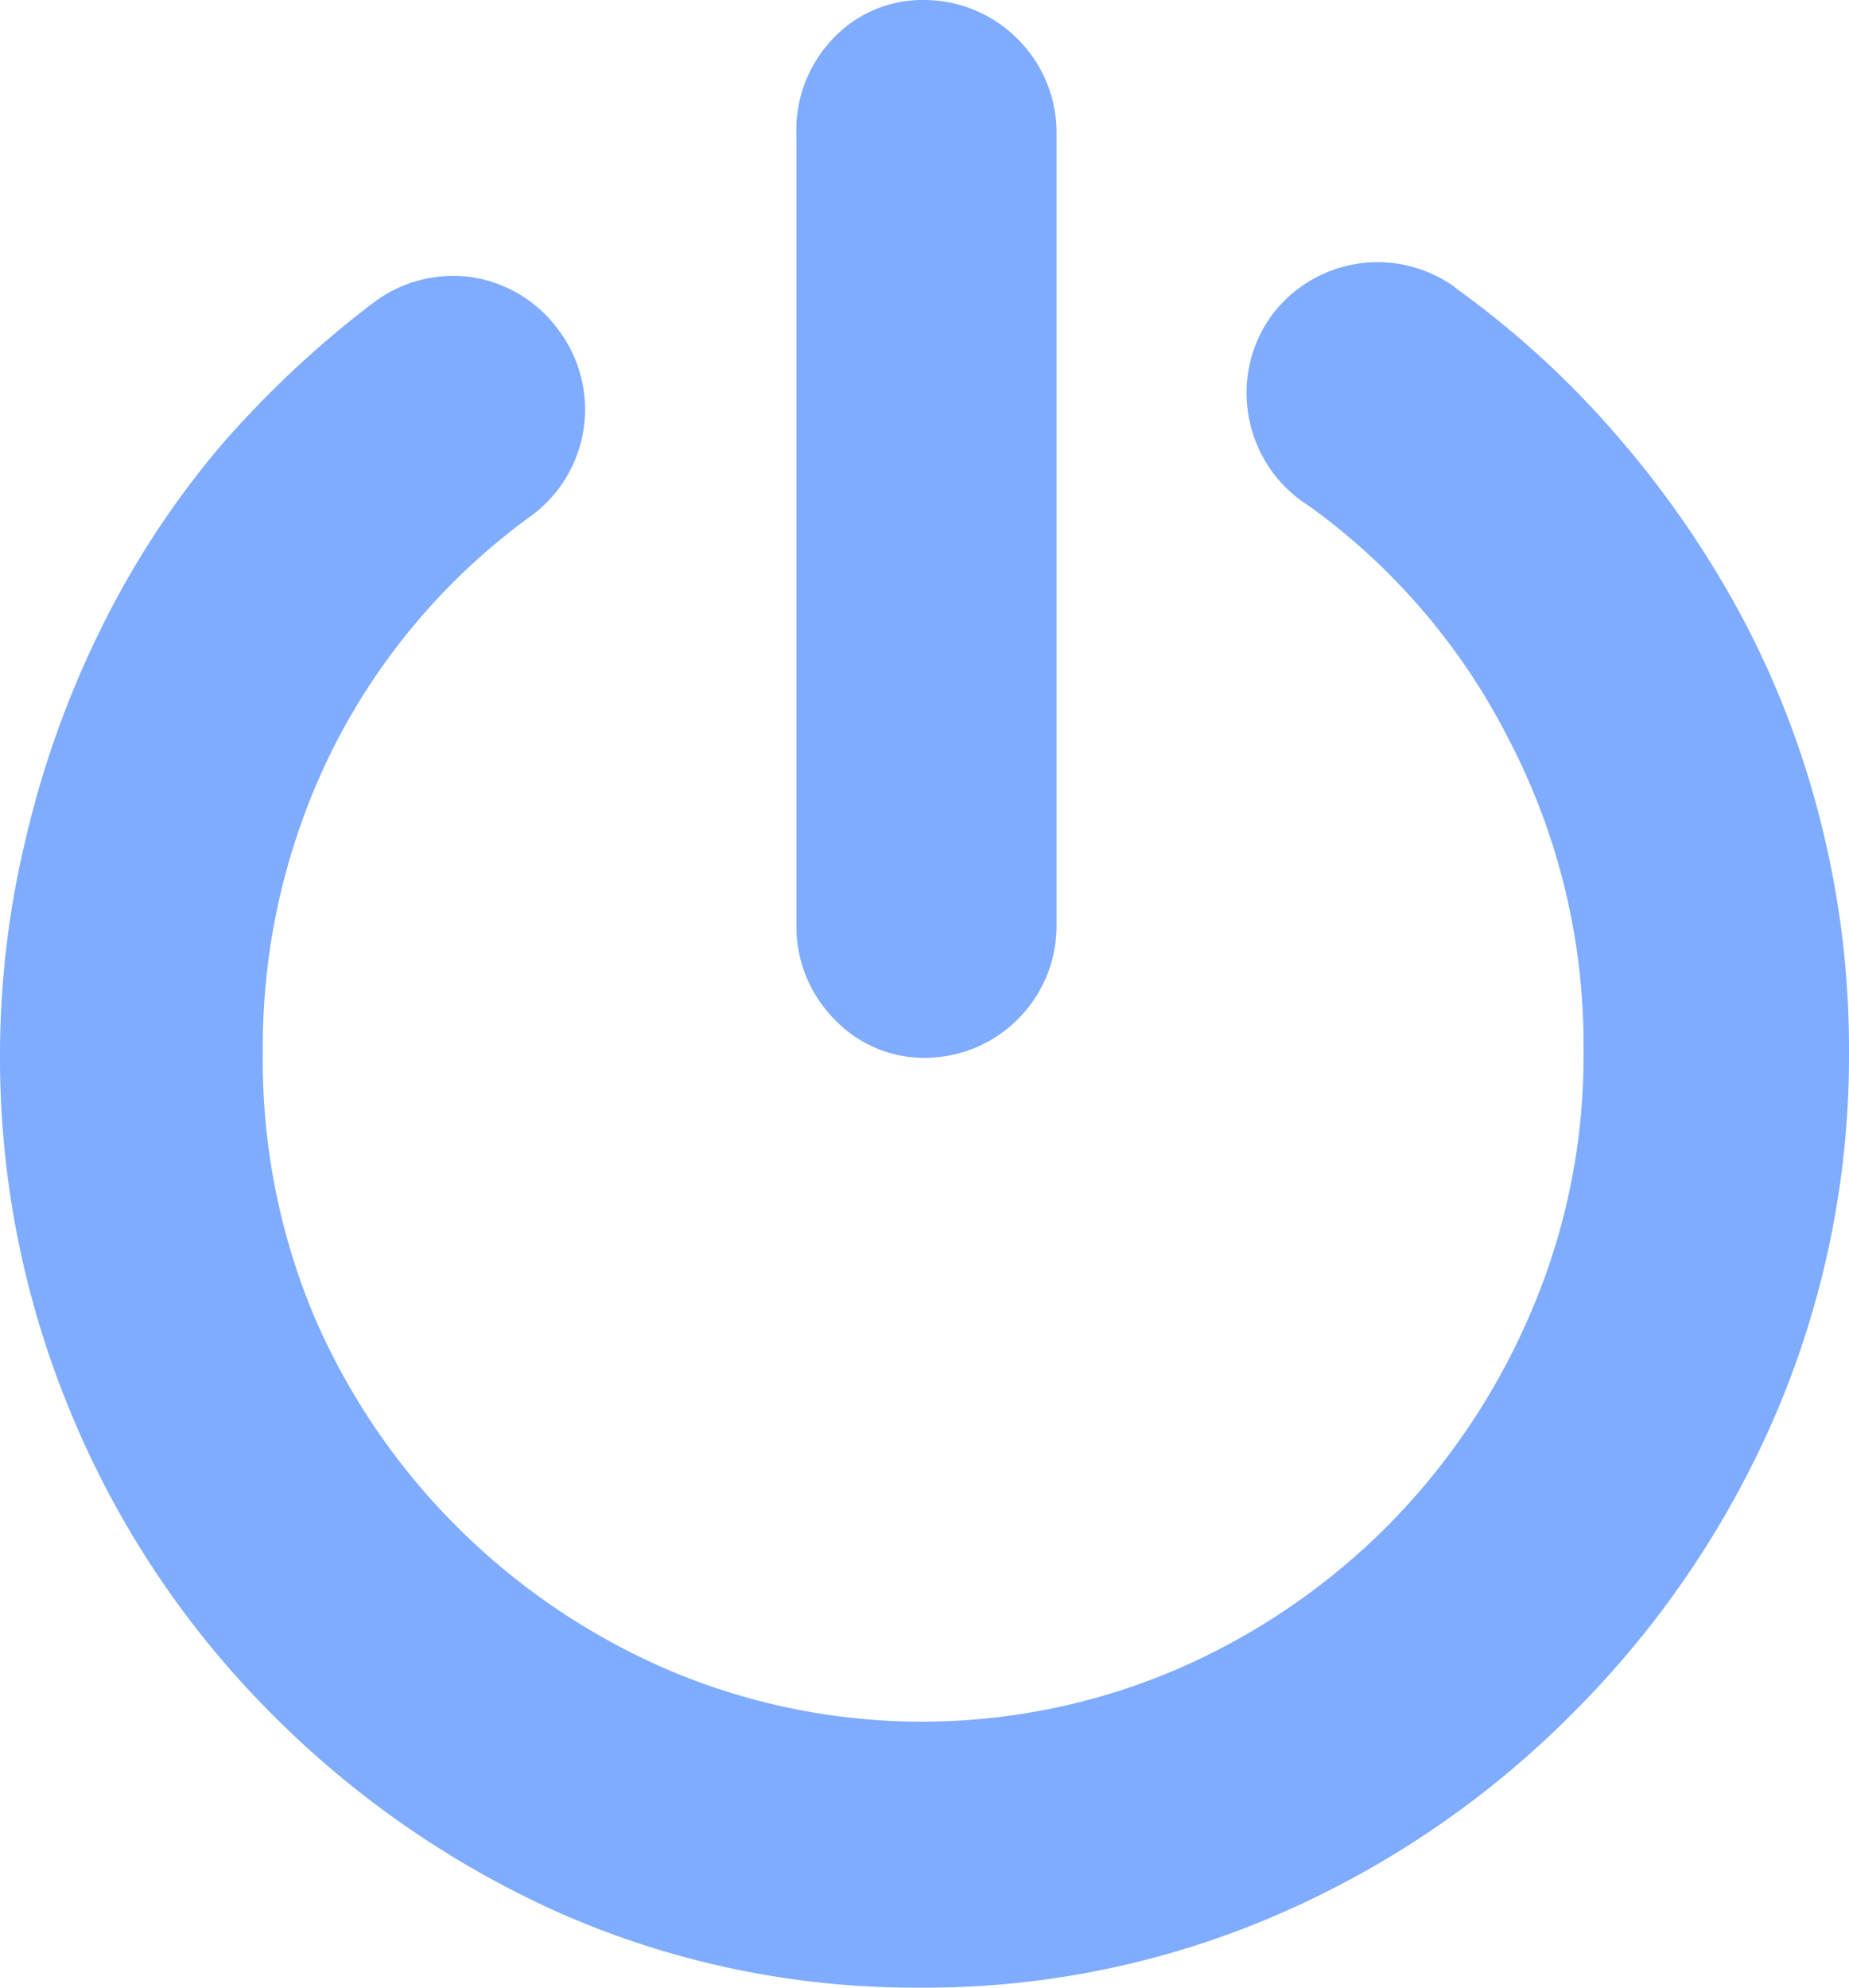 <svg id="图层_1" data-name="图层 1" xmlns="http://www.w3.org/2000/svg" viewBox="0 0 14 15.05"><defs><style>.cls-1{fill:#7facff;}</style></defs><title>table_icon_begin_default</title><path class="cls-1" d="M10.11-1.22A7,7,0,0,1,11.36-.07a7.49,7.49,0,0,1,.94,1.38,6.88,6.88,0,0,1,.59,1.57,7,7,0,0,1,.2,1.68,6.9,6.9,0,0,1-.56,2.76A7.22,7.22,0,0,1,11,9.57a7.14,7.14,0,0,1-2.22,1.52,6.7,6.7,0,0,1-2.73.56,6.66,6.66,0,0,1-2.71-.56A7.23,7.23,0,0,1,1.14,9.57,7,7,0,0,1-.36,7.33,7,7,0,0,1-.91,4.57a7,7,0,0,1,.2-1.64A7.34,7.34,0,0,1-.16,1.39,6.76,6.76,0,0,1,.74,0,7.64,7.64,0,0,1,1.92-1.11,1,1,0,0,1,2.67-1.3a1,1,0,0,1,.65.4,1,1,0,0,1,.19.74,1,1,0,0,1-.39.66A4.9,4.9,0,0,0,1.6,2.29a5.06,5.06,0,0,0-.52,2.28,5,5,0,0,0,.39,2A5.08,5.08,0,0,0,2.54,8.15a5.13,5.13,0,0,0,1.6,1.09A4.9,4.9,0,0,0,8,9.24a5.13,5.13,0,0,0,1.6-1.09,5.19,5.19,0,0,0,1.08-1.61,4.92,4.92,0,0,0,.4-2,5,5,0,0,0-.56-2.33A4.92,4.92,0,0,0,9,.43,1,1,0,0,1,8.55-.22,1,1,0,0,1,8.71-1a1,1,0,0,1,.64-0.4,1,1,0,0,1,.75.17h0Zm-4,5.83a0.94,0.94,0,0,1-.7-0.29,1,1,0,0,1-.29-0.7v-6A1,1,0,0,1,5.39-3.1a0.93,0.93,0,0,1,.7-0.3,1,1,0,0,1,.71.3,1,1,0,0,1,.29.71v6a1,1,0,0,1-1,1h0Z" transform="translate(0.91 3.4)"/></svg>